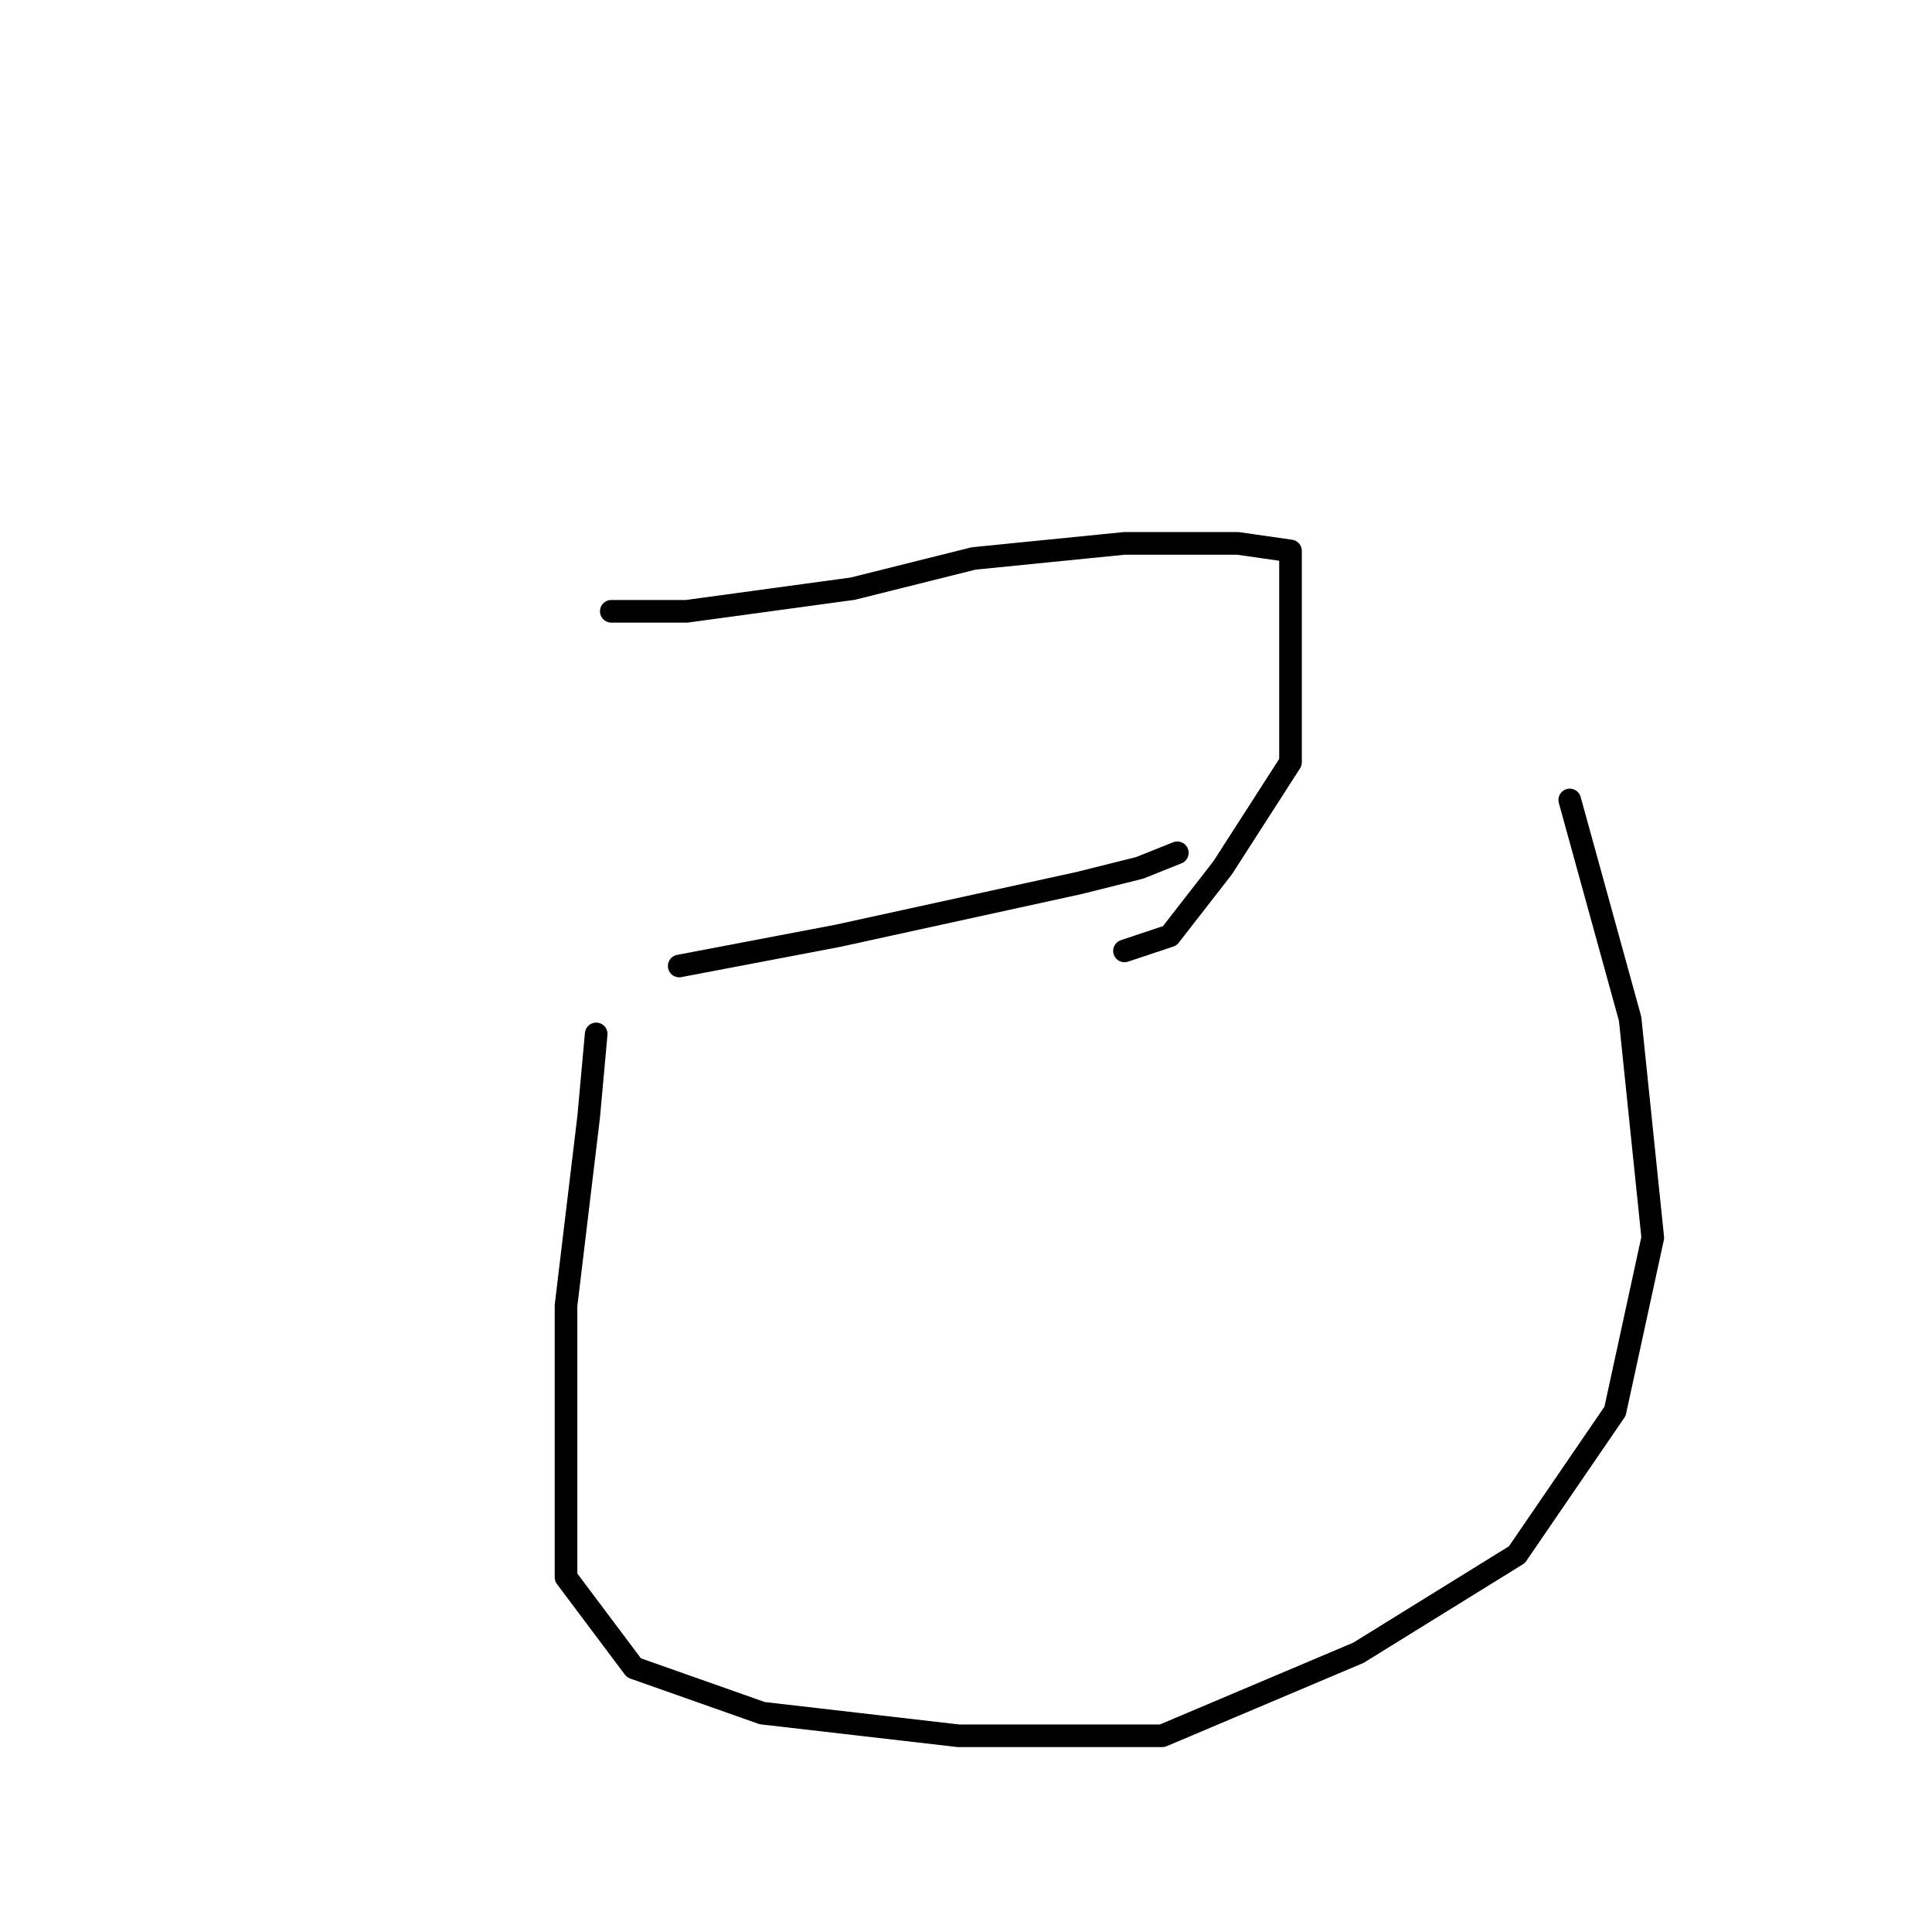 <?xml version="1.0" standalone="no"?>
    <svg width="256" height="256" xmlns="http://www.w3.org/2000/svg" version="1.1">
    <polyline stroke="black" stroke-width="3" stroke-linecap="round" fill="transparent" stroke-linejoin="round" points="81 81 91 81 113 78 129 74 149 72 164 72 171 73 171 82 171 101 162 115 155 124 149 126 149 126 " />
        <polyline stroke="black" stroke-width="3" stroke-linecap="round" fill="transparent" stroke-linejoin="round" points="90 128 111 124 143 117 151 115 156 113 156 113 " />
        <polyline stroke="black" stroke-width="3" stroke-linecap="round" fill="transparent" stroke-linejoin="round" points="79 137 78 148 75 173 75 193 75 209 84 221 101 227 127 230 154 230 180 219 201 206 214 187 219 164 216 135 208 106 208 106 " />
        </svg>